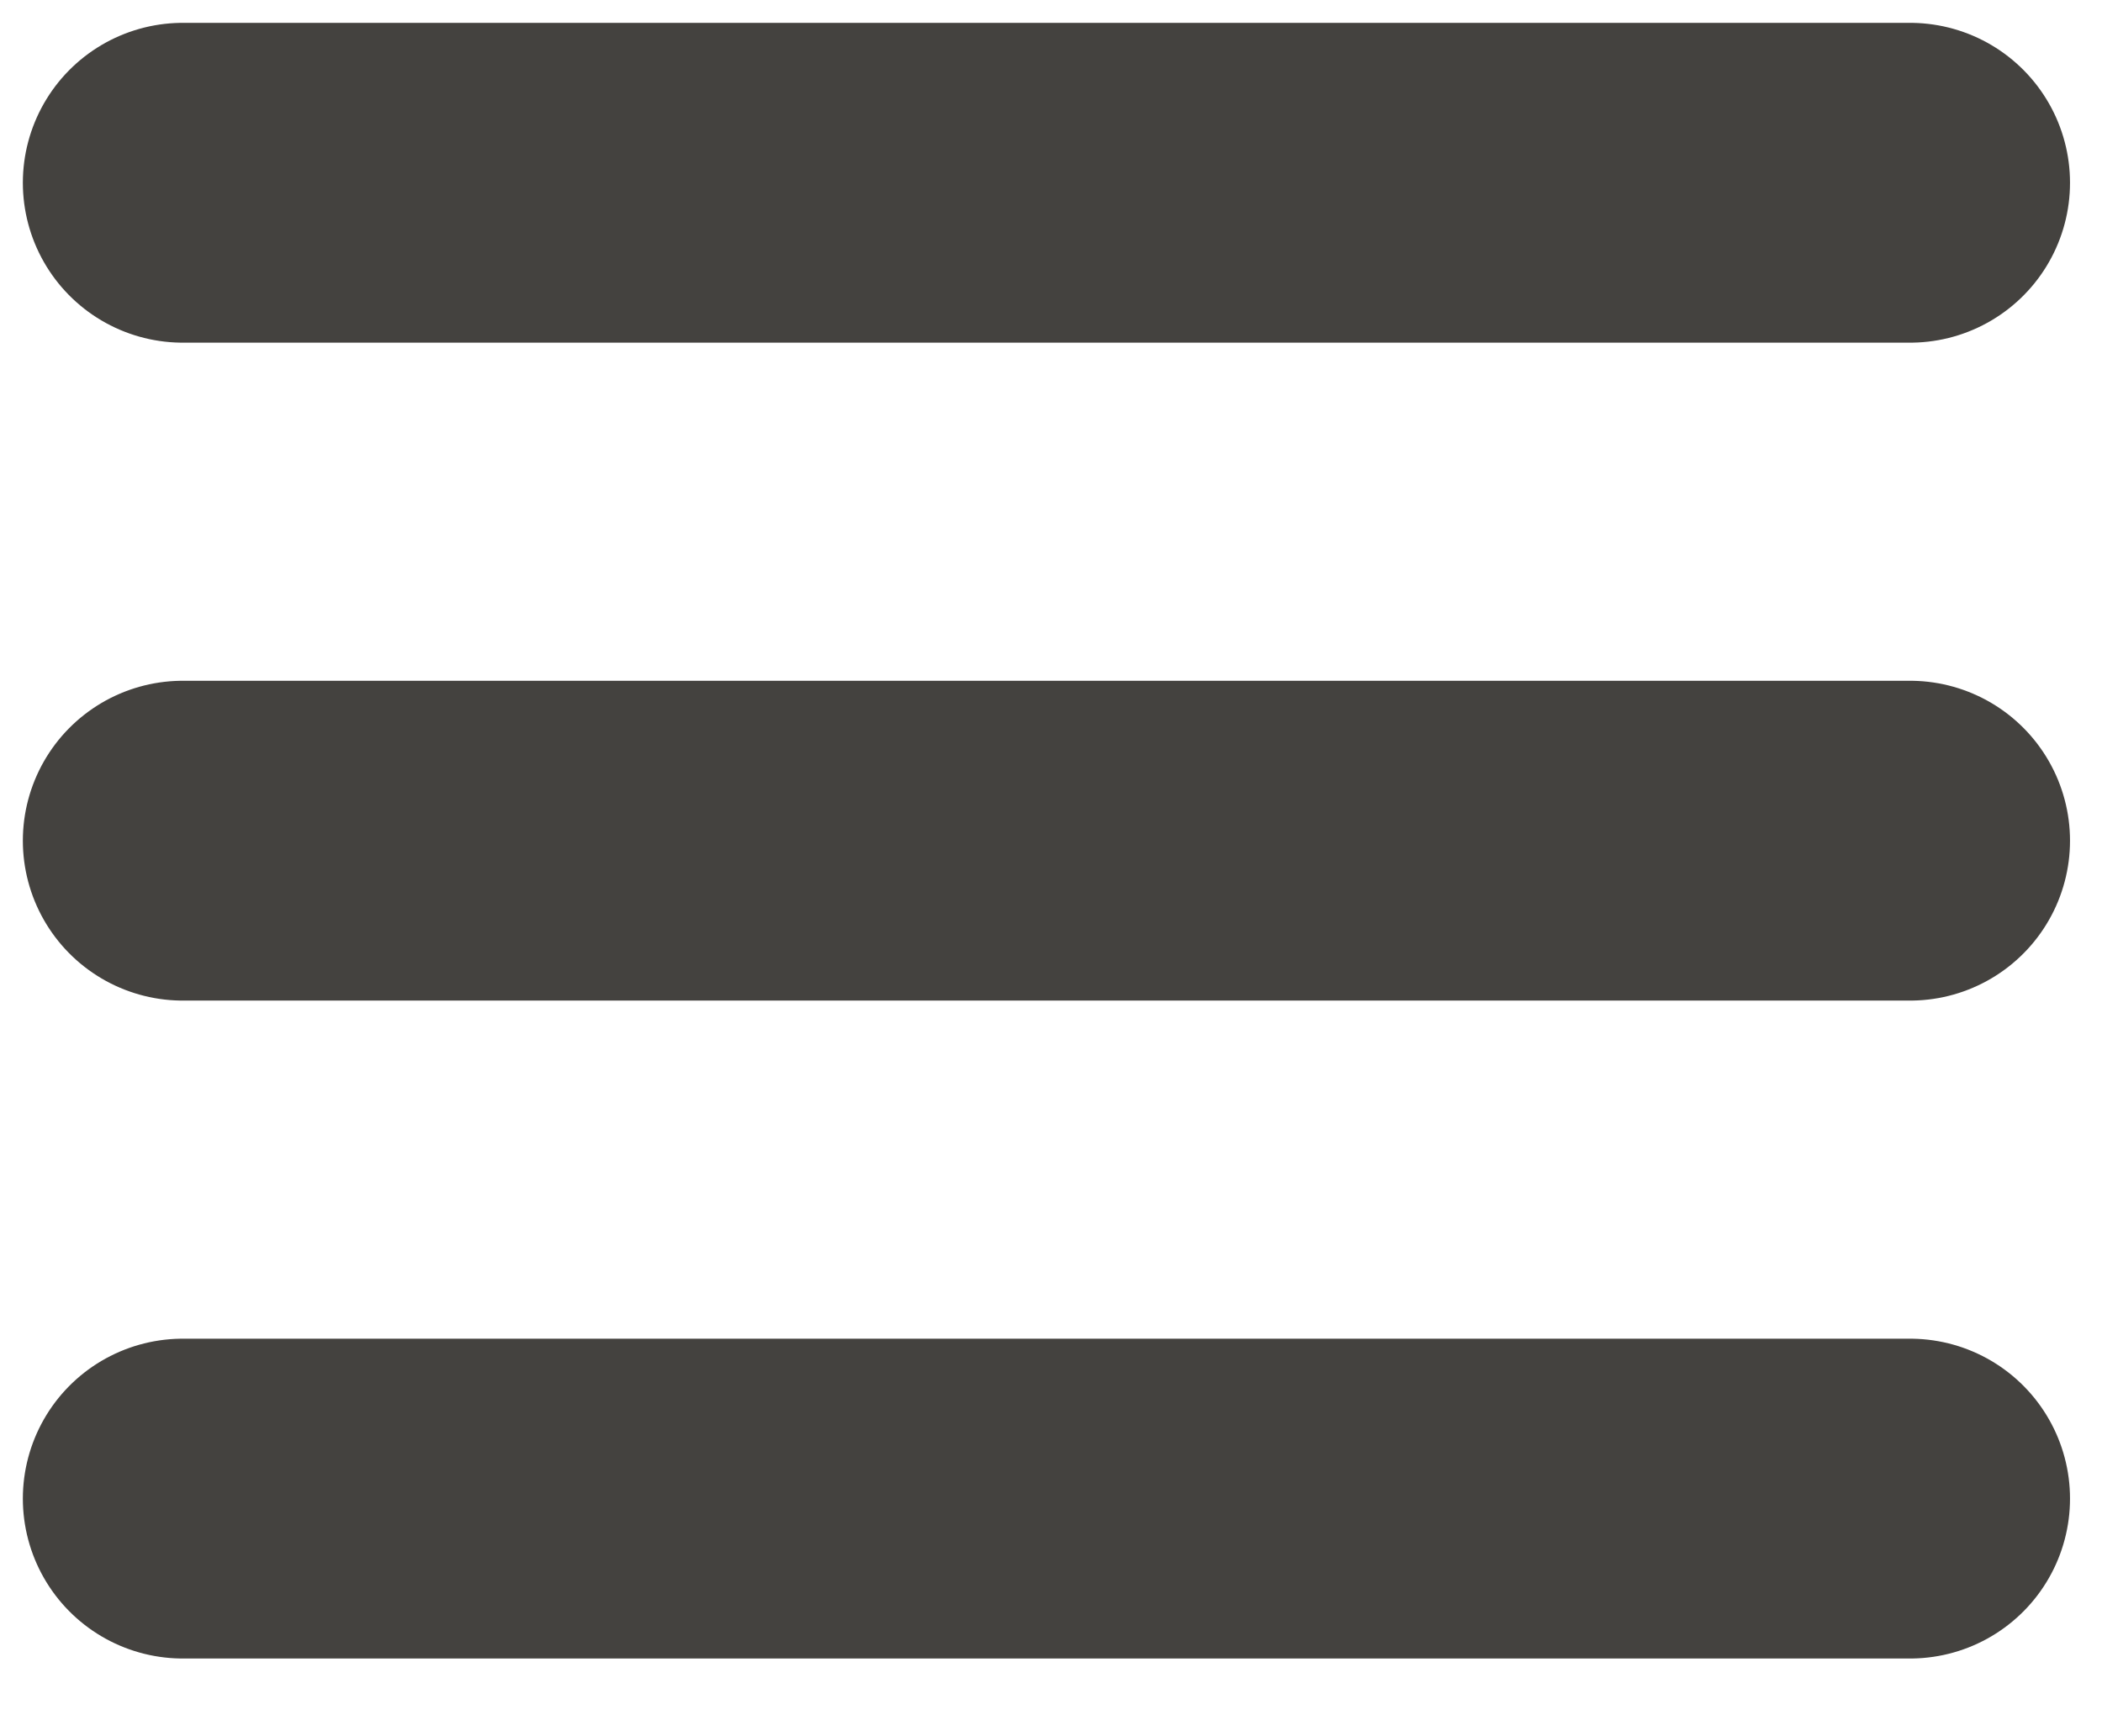 <svg width="23" height="19" viewBox="0 0 23 19" fill="none" xmlns="http://www.w3.org/2000/svg">
<path d="M2 2H20.9" stroke="#44423F" stroke-width="3.5" stroke-linecap="round"/>
<path d="M2 9.2H20.9" stroke="#44423F" stroke-width="3.5" stroke-linecap="round"/>
<path d="M2 16.4H20.9" stroke="#44423F" stroke-width="3.5" stroke-linecap="round"/>
</svg>
